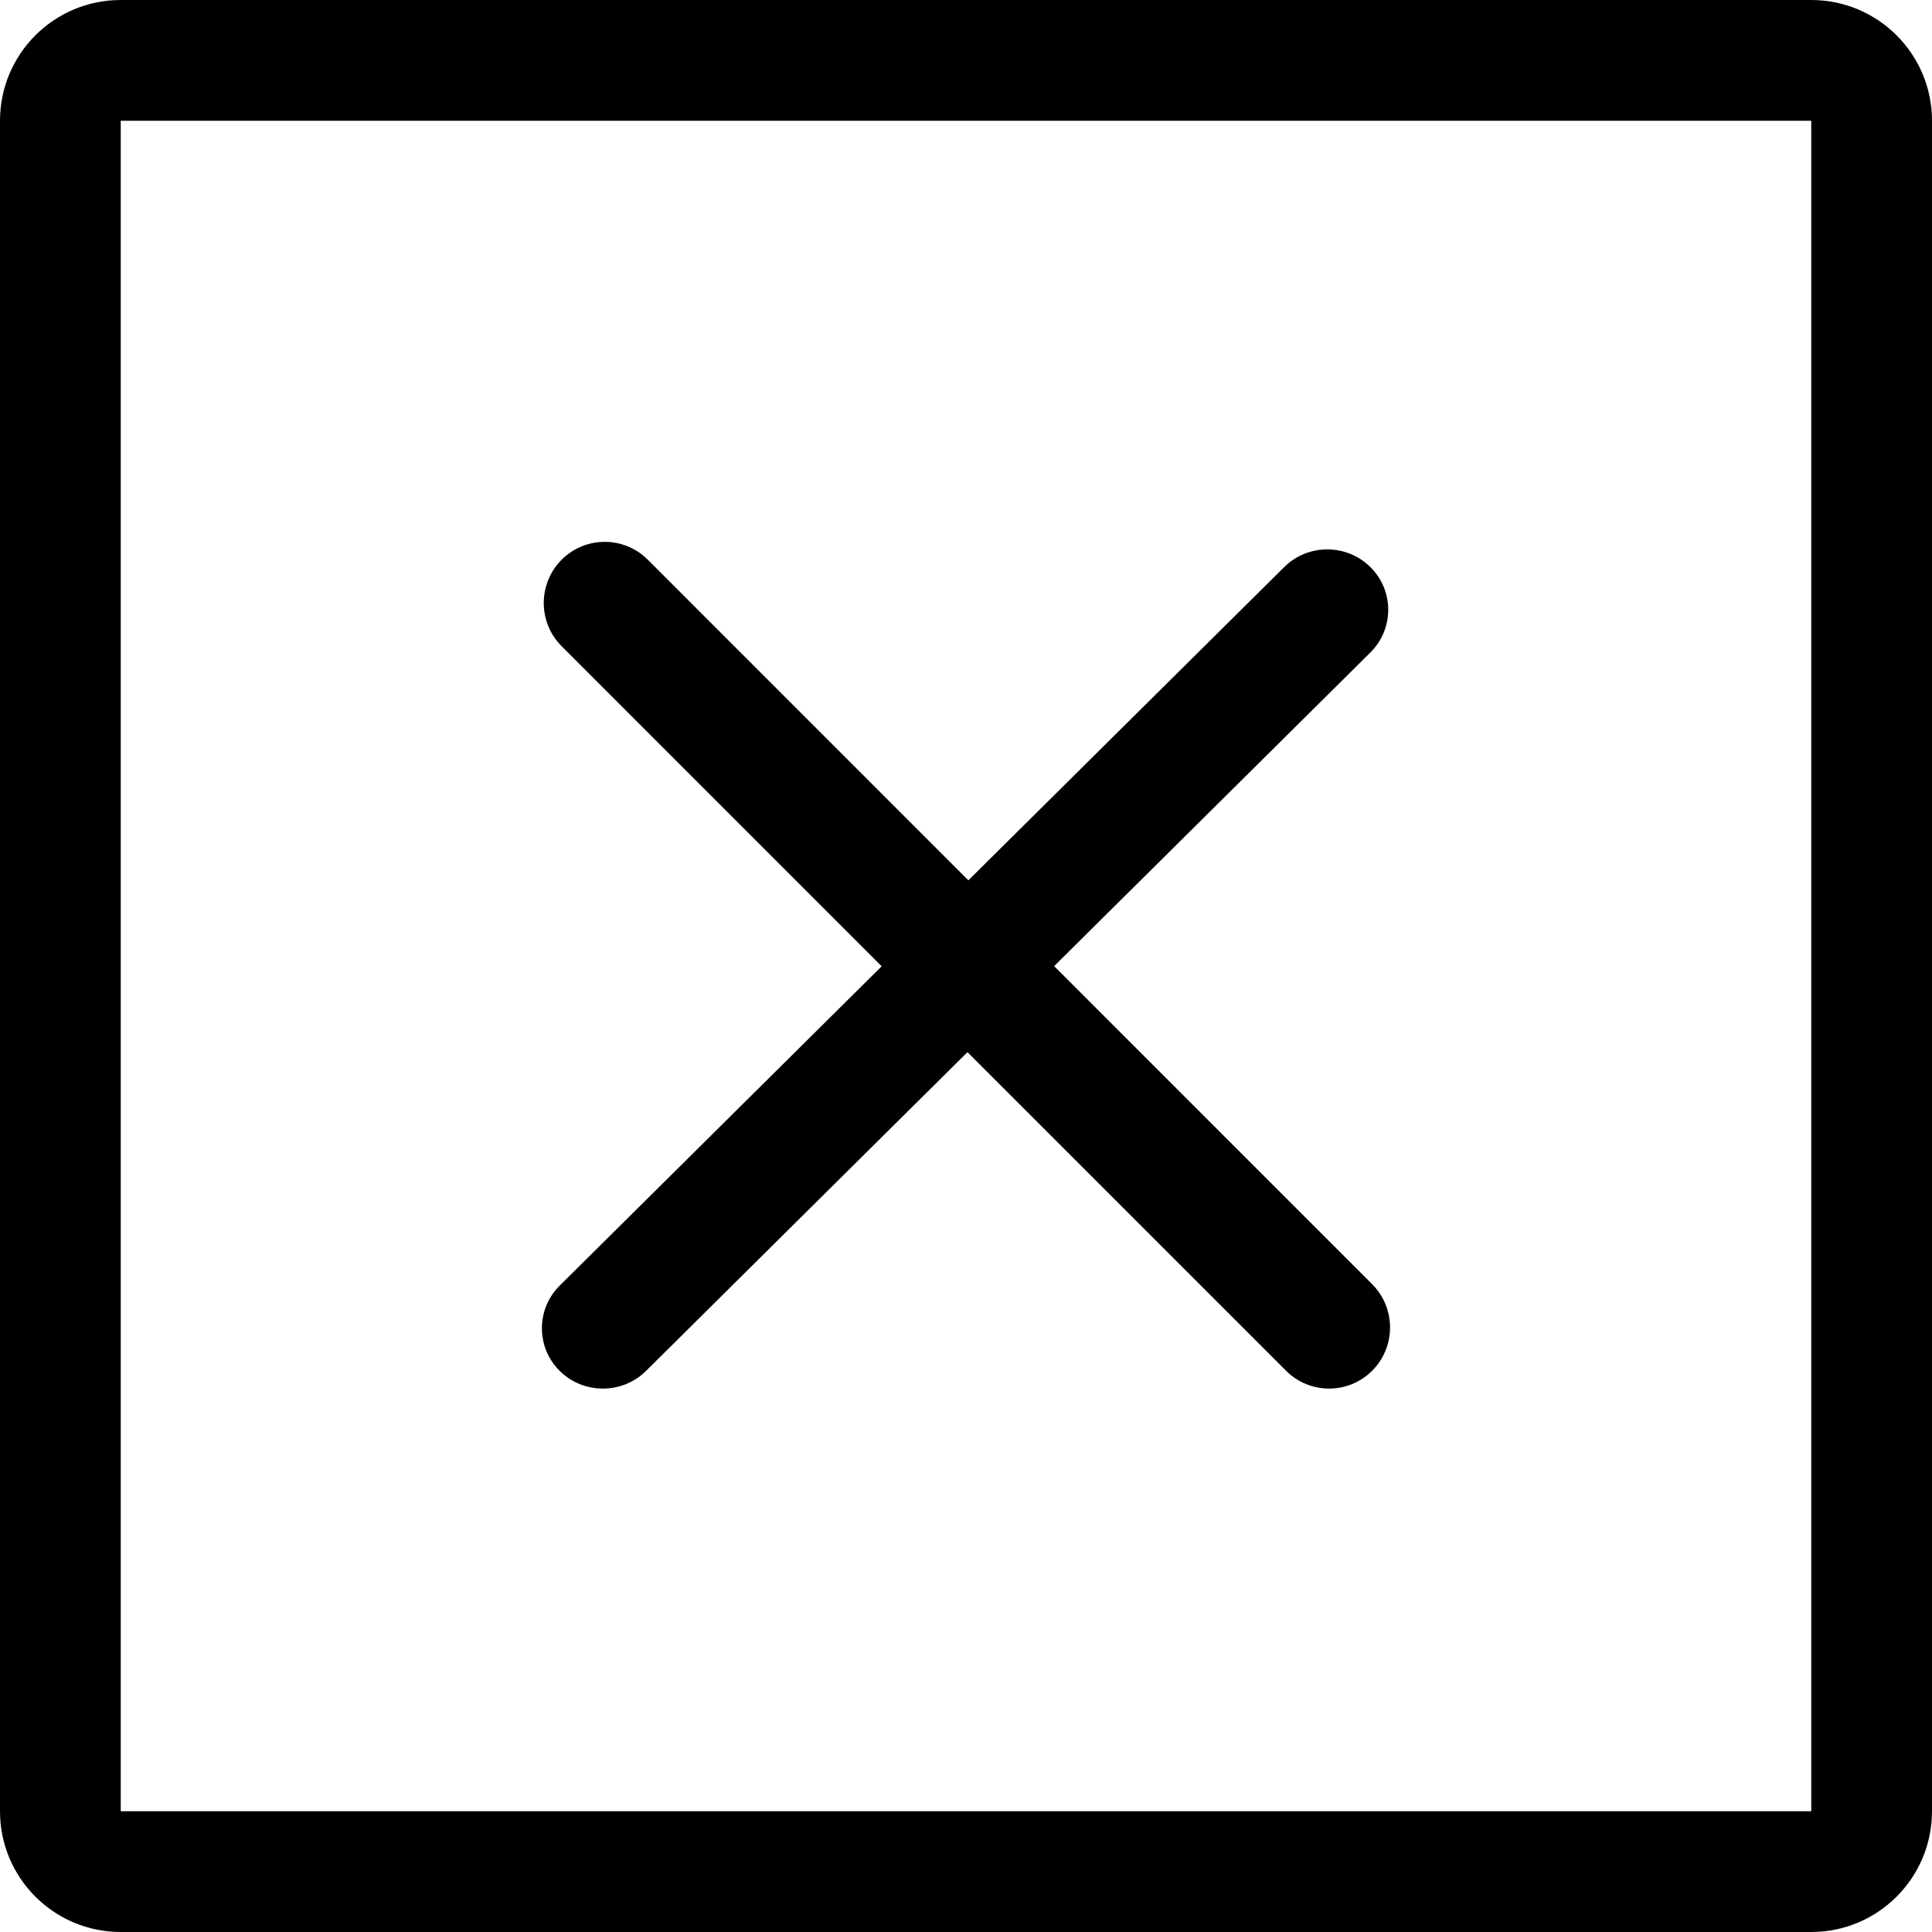 <?xml version="1.0" ?><!DOCTYPE svg  PUBLIC '-//W3C//DTD SVG 1.1//EN'  'http://www.w3.org/Graphics/SVG/1.1/DTD/svg11.dtd'><svg enable-background="new 0 0 32 32" height="32px" id="Слой_1" version="1.1" viewBox="0 0 32 32" width="32px" xml:space="preserve" xmlns="http://www.w3.org/2000/svg" xmlns:xlink="http://www.w3.org/1999/xlink"><g id="Close_Square"><path d="M30,0H2C0.895,0,0,0.895,0,2v28c0,1.105,0.895,2,2,2h28c1.104,0,2-0.895,2-2V2C32,0.895,31.104,0,30,0z    M30,30H2V2h28V30z" fill="black"/><path d="M9.271,22.707c0.394,0.39,1.034,0.39,1.429,0l5.324-5.28l5.276,5.276c0.394,0.395,1.034,0.395,1.428,0   c0.394-0.395,0.394-1.037,0-1.432l-5.268-5.269l5.238-5.195c0.394-0.391,0.394-1.024,0-1.414c-0.394-0.391-1.034-0.391-1.428,0   l-5.231,5.188l-5.309-5.31c-0.394-0.395-1.034-0.395-1.428,0c-0.394,0.396-0.394,1.037,0,1.432l5.301,5.302l-5.331,5.287   C8.877,21.683,8.877,22.317,9.271,22.707z" fill="black"/></g><g/><g/><g/><g/><g/><g/></svg>